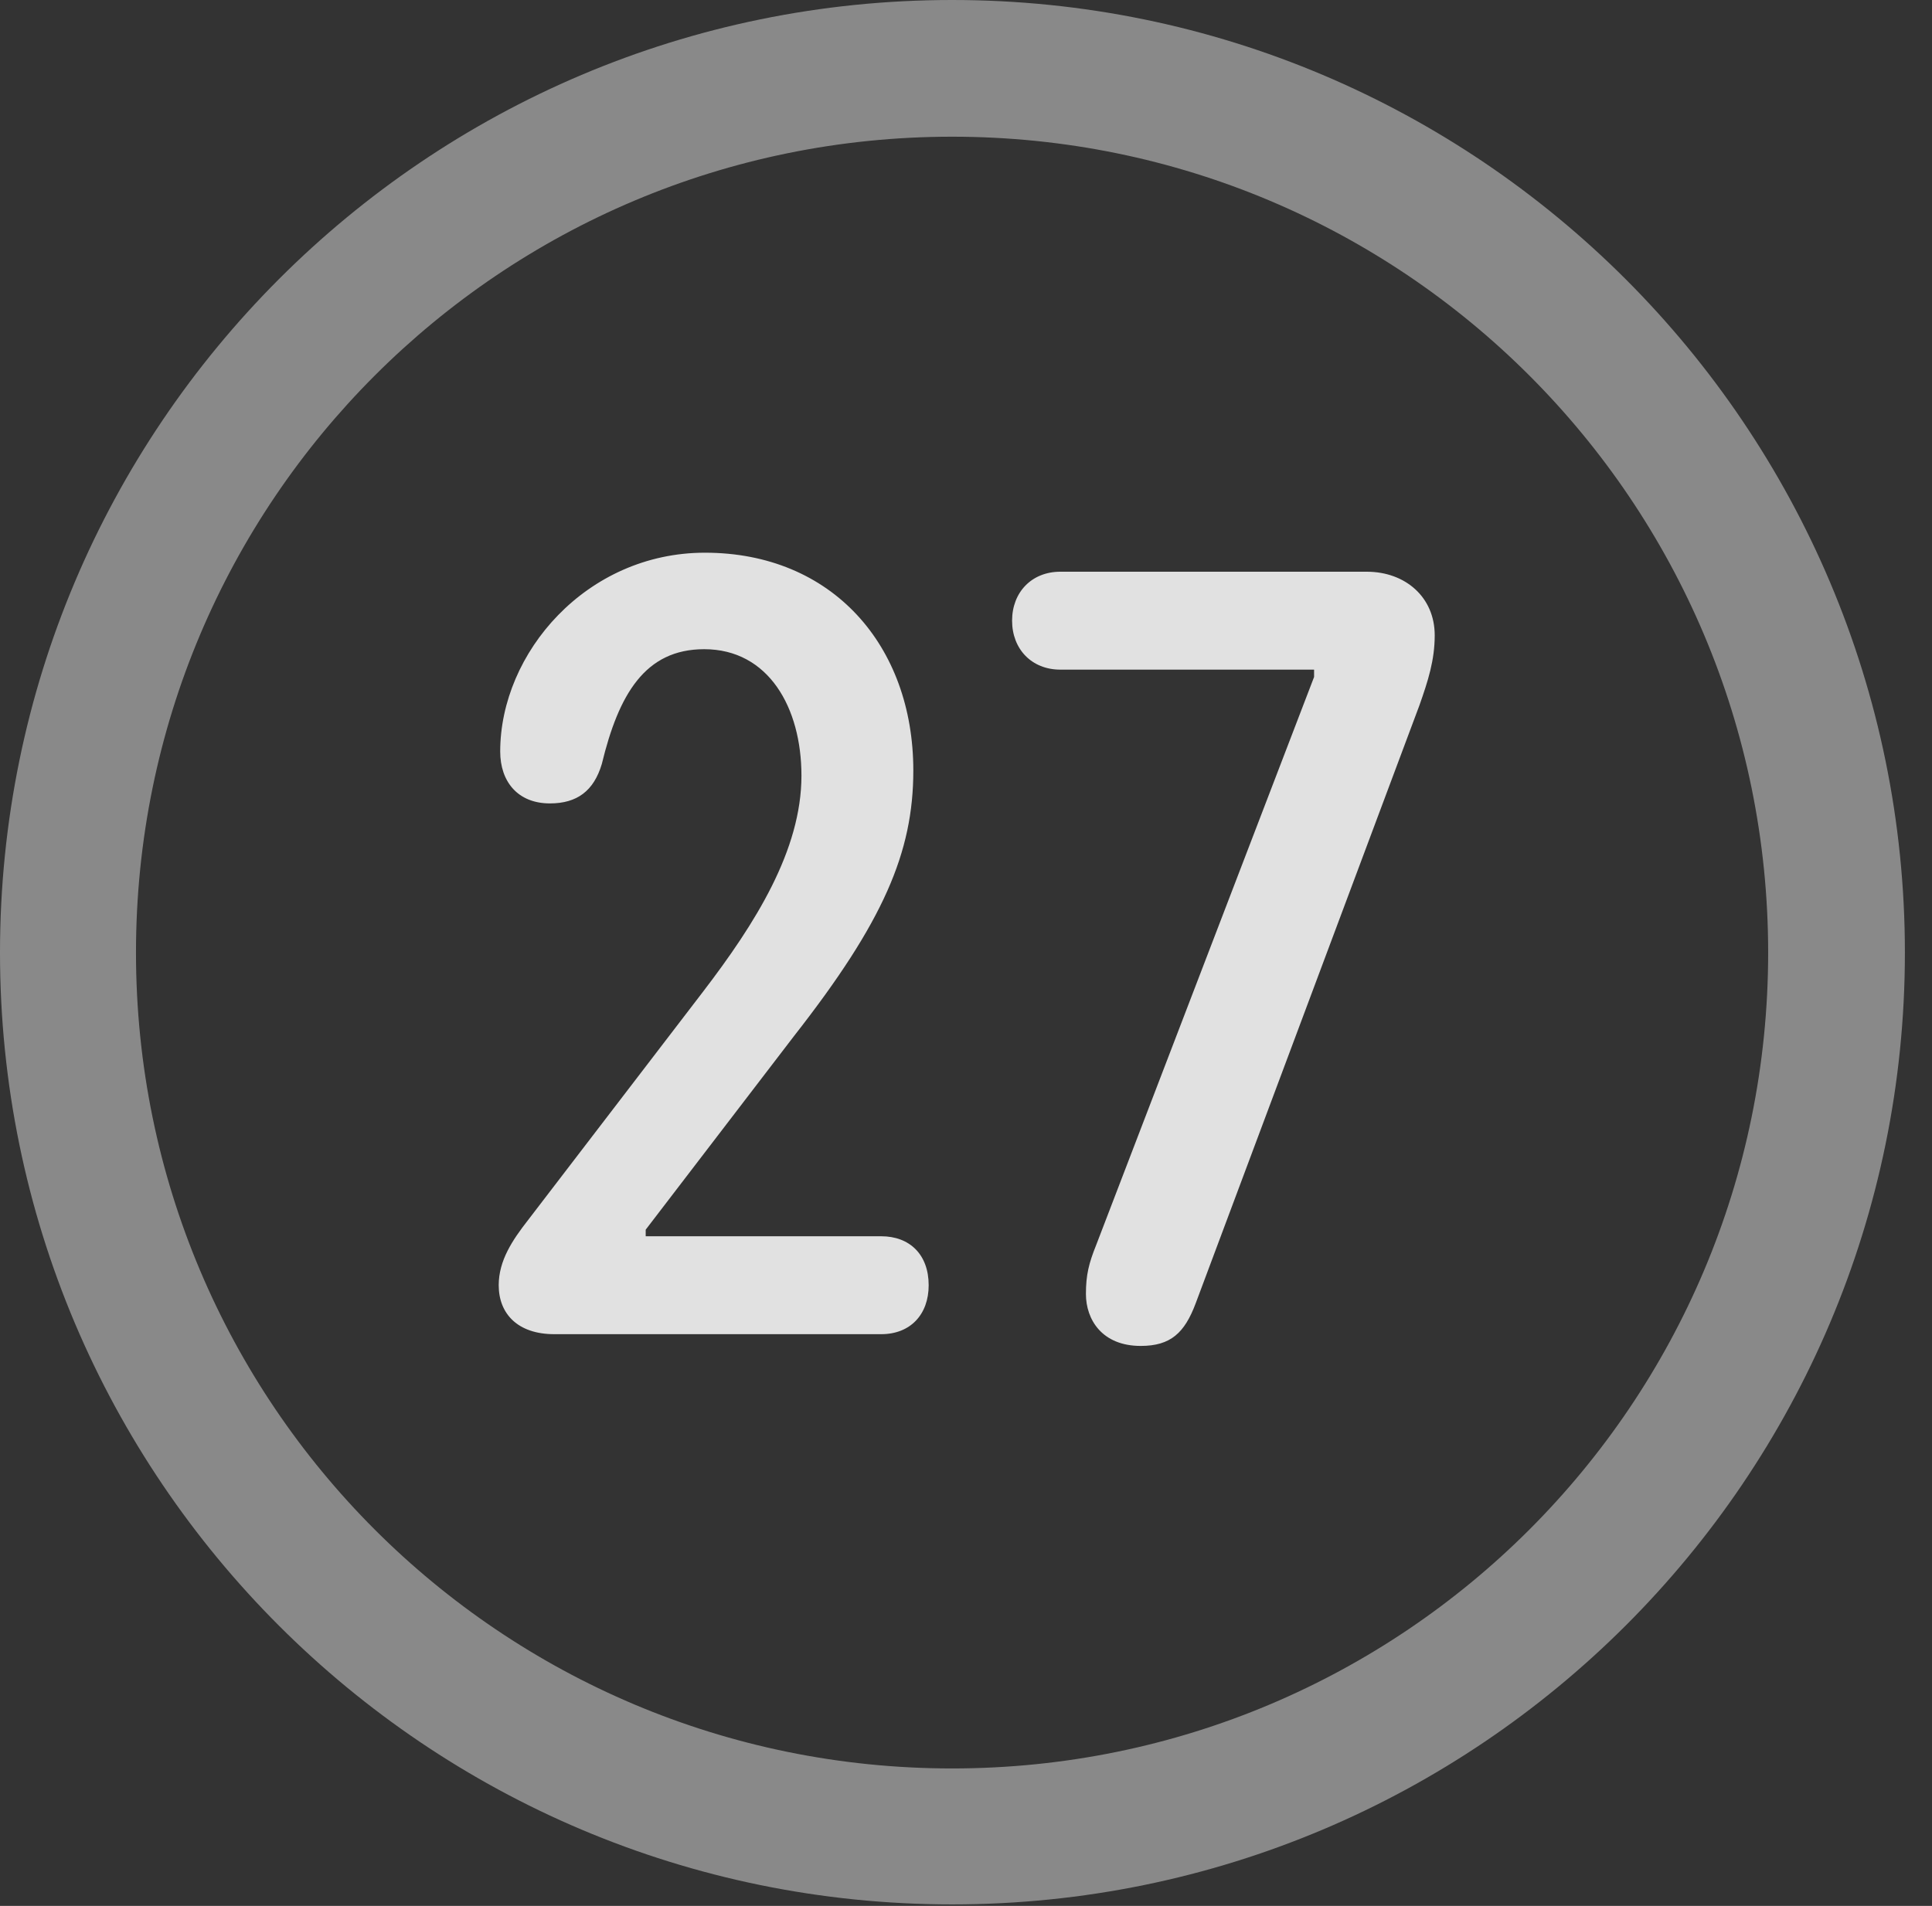 <?xml version="1.0" encoding="UTF-8"?>
<!--Generator: Apple Native CoreSVG 341-->
<!DOCTYPE svg
PUBLIC "-//W3C//DTD SVG 1.1//EN"
       "http://www.w3.org/Graphics/SVG/1.1/DTD/svg11.dtd">
<svg version="1.1" xmlns="http://www.w3.org/2000/svg" xmlns:xlink="http://www.w3.org/1999/xlink" viewBox="0 0 25.801 25.459">
 <rect x="0" y="0" width="25.801" height="25.459" fill="#333333" stroke="none"/>
 <g>
  <rect height="25.459" opacity="0" width="25.801" x="0" y="0"/>
  <path d="M12.715 25.439C19.736 25.439 25.439 19.746 25.439 12.725C25.439 5.703 19.736 0 12.715 0C5.693 0 0 5.703 0 12.725C0 19.746 5.693 25.439 12.715 25.439ZM12.715 23.623C6.689 23.623 1.816 18.75 1.816 12.725C1.816 6.699 6.689 1.826 12.715 1.826C18.74 1.826 23.613 6.699 23.613 12.725C23.613 18.75 18.74 23.623 12.715 23.623Z" fill="white" fill-opacity="0.425"/>
  <path d="M7.402 17.822L11.768 17.822C12.158 17.822 12.402 17.559 12.402 17.168C12.402 16.758 12.148 16.514 11.768 16.514L8.623 16.514L8.623 16.426L10.605 13.838C11.797 12.315 12.197 11.387 12.197 10.293C12.197 8.623 11.113 7.383 9.414 7.383C7.832 7.383 6.68 8.721 6.68 10.039C6.68 10.44 6.914 10.732 7.344 10.732C7.705 10.732 7.93 10.566 8.037 10.205C8.262 9.277 8.613 8.672 9.404 8.672C10.264 8.672 10.703 9.453 10.703 10.361C10.703 11.357 10.088 12.334 9.385 13.252L7.051 16.299C6.846 16.562 6.66 16.836 6.66 17.168C6.66 17.549 6.914 17.822 7.402 17.822ZM15.234 17.979C15.635 17.979 15.82 17.803 15.967 17.412L18.955 9.424C19.072 9.092 19.16 8.818 19.16 8.486C19.16 7.979 18.77 7.637 18.252 7.637L14.16 7.637C13.779 7.637 13.516 7.91 13.516 8.291C13.516 8.672 13.779 8.945 14.16 8.945L17.549 8.945L17.549 9.043L14.639 16.631C14.541 16.875 14.502 17.031 14.502 17.285C14.502 17.627 14.717 17.979 15.234 17.979Z" fill="white" fill-opacity="0.85"/>
 </g>
</svg>
